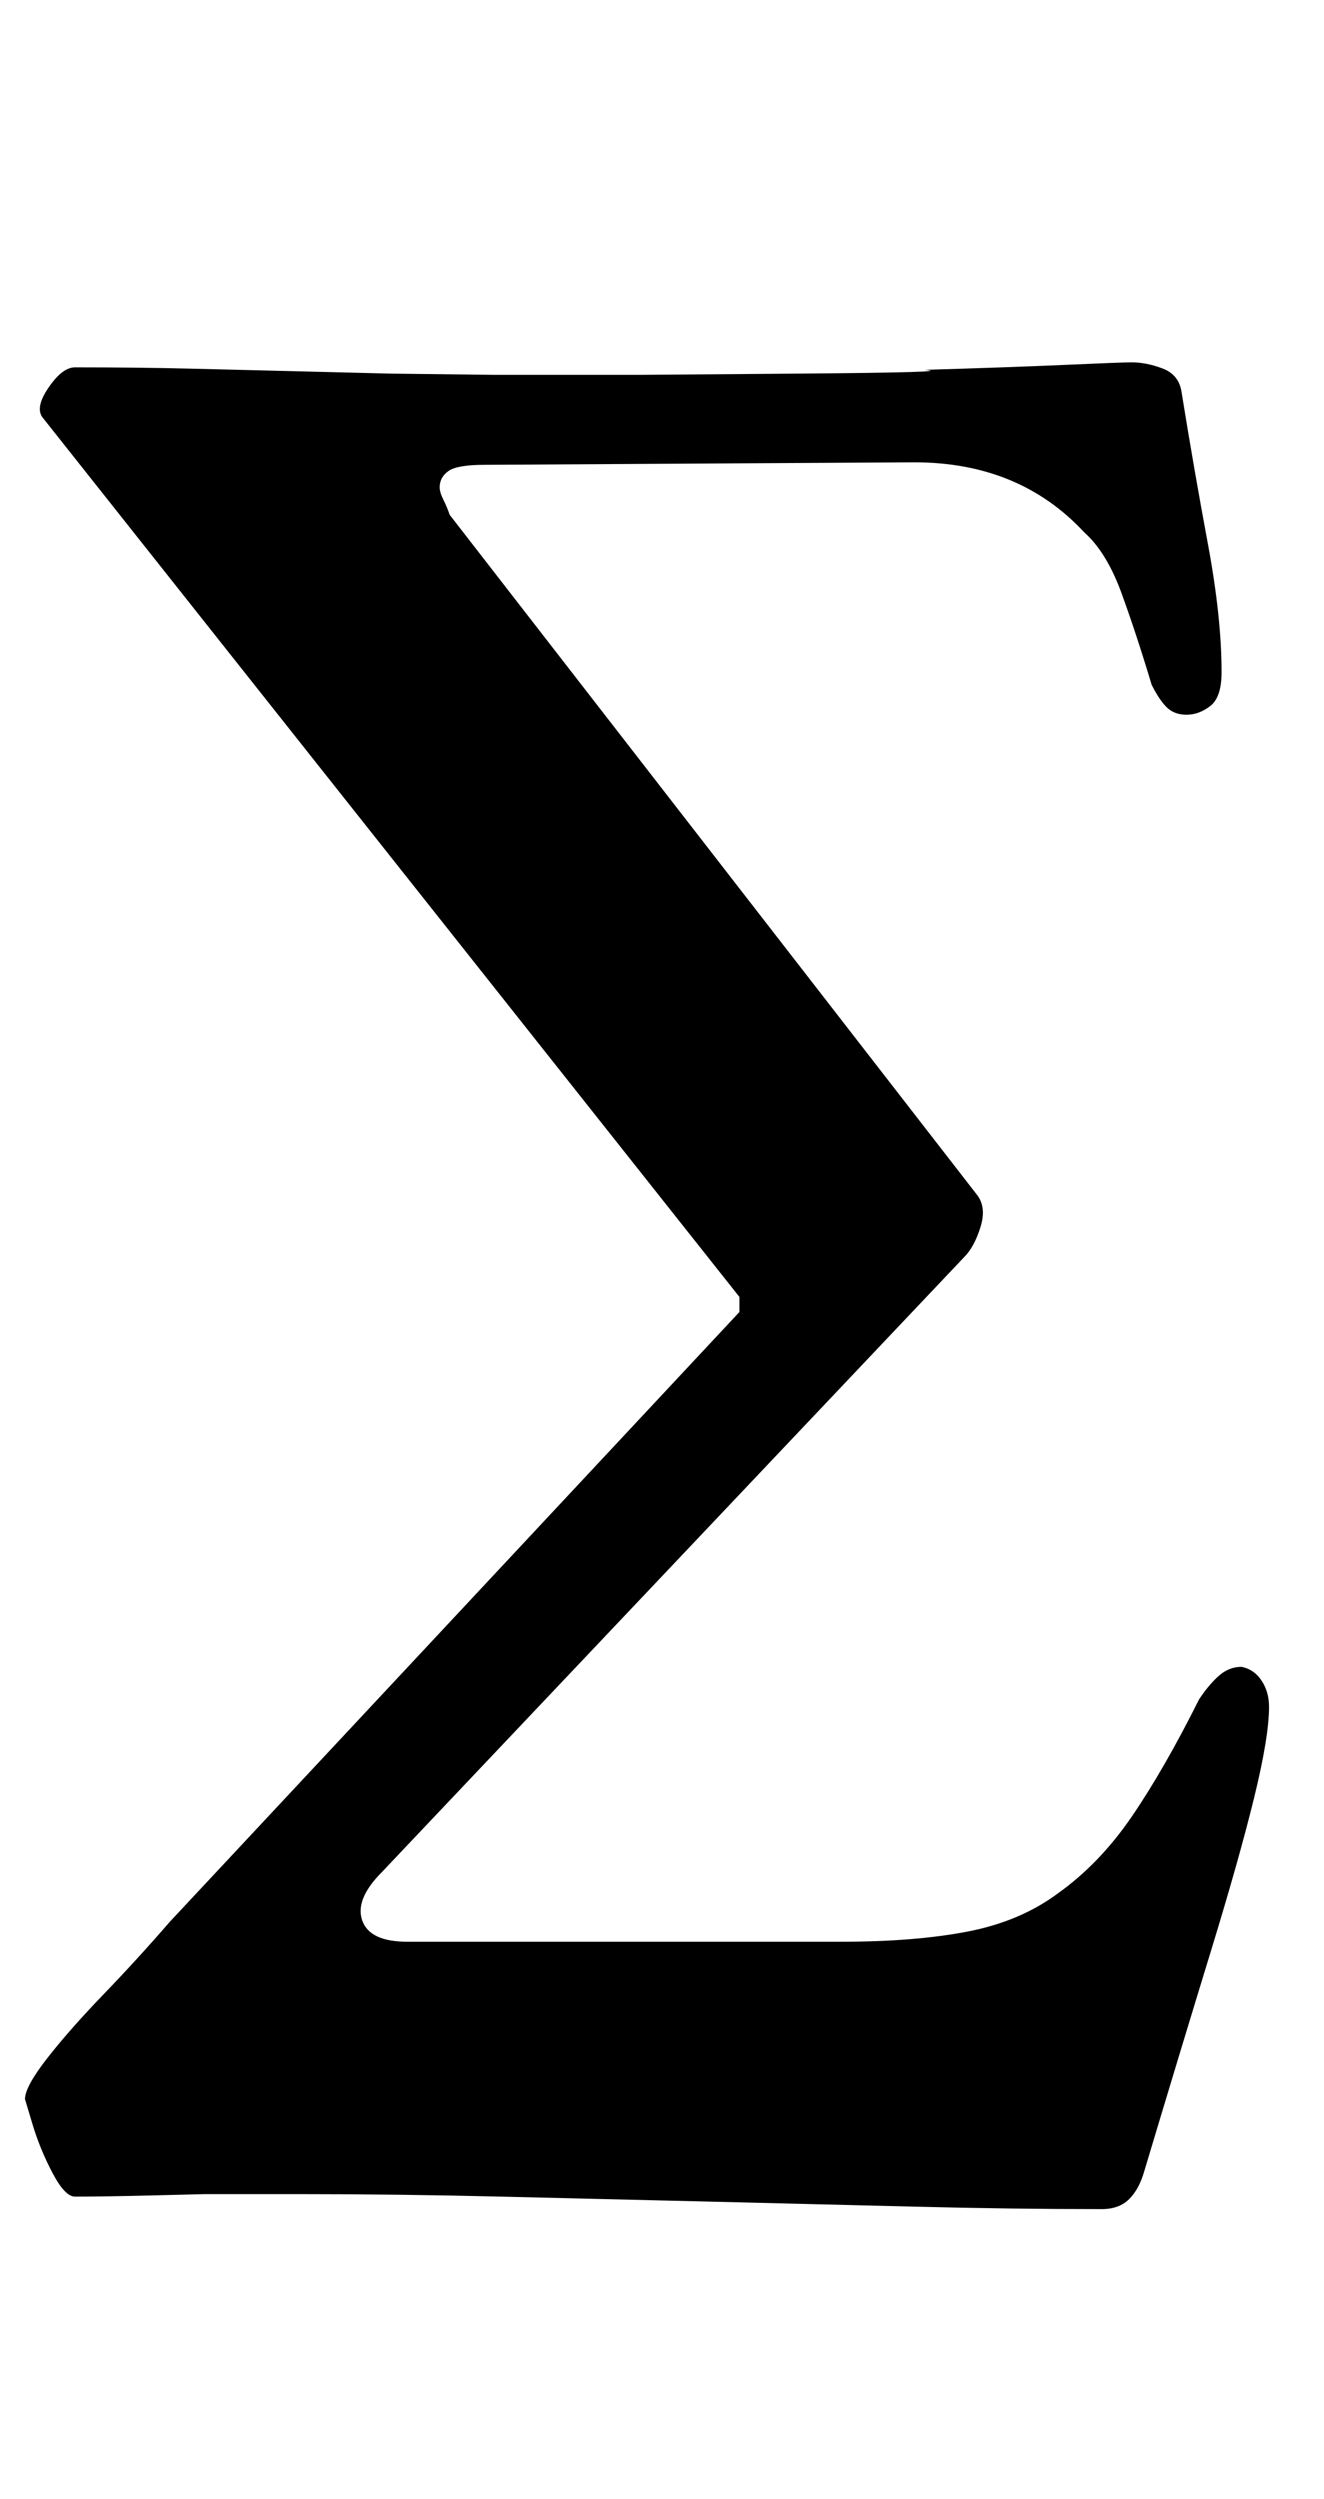 <?xml version="1.0" standalone="no"?>
<!DOCTYPE svg PUBLIC "-//W3C//DTD SVG 1.1//EN" "http://www.w3.org/Graphics/SVG/1.1/DTD/svg11.dtd" >
<svg xmlns="http://www.w3.org/2000/svg" xmlns:xlink="http://www.w3.org/1999/xlink" version="1.1" viewBox="-16 0 530 1000">
  <g transform="matrix(1 0 0 -1 0 800)">
   <path fill="currentColor"
d="M425 -84q-36 0 -75.5 1t-81.5 2t-83.5 2t-81.5 1h-21h-16t-20 -0.5t-32 -0.5q-4 0 -9 9.5t-8 19.5l-3 10q0 5 9 16.5t22.5 25.5t26.5 29l228 244v6l-279 352q-3 4 2.5 12t10.5 8q25 0 45.5 -0.5t40.5 -1l40 -1t42 -0.5h58t64 0.5t50 1.5q34 1 56.5 2t26.5 1
q6 0 12.5 -2.5t7.5 -9.5q5 -31 10.5 -60.5t5.5 -51.5q0 -10 -4.5 -13.5t-9.5 -3.5t-8 3t-6 9q-6 20 -12 36.5t-15 24.5q-13 14 -30 21t-38 7l-172 -1q-11 0 -14.5 -2.5t-3.5 -6.5q0 -2 1.5 -5t2.5 -6l211 -272q4 -5 1.5 -13t-6.5 -12l-233 -246q-11 -11 -8 -19.5t18 -8.5
h174q29 0 50 4t36 15q17 12 30 31t27 47q4 6 8 9.5t9 3.5q5 -1 8 -5.5t3 -10.5q0 -12 -6 -36.5t-17.5 -62t-26.5 -87.5q-2 -7 -6 -11t-11 -4z" />
  </g>

</svg>
